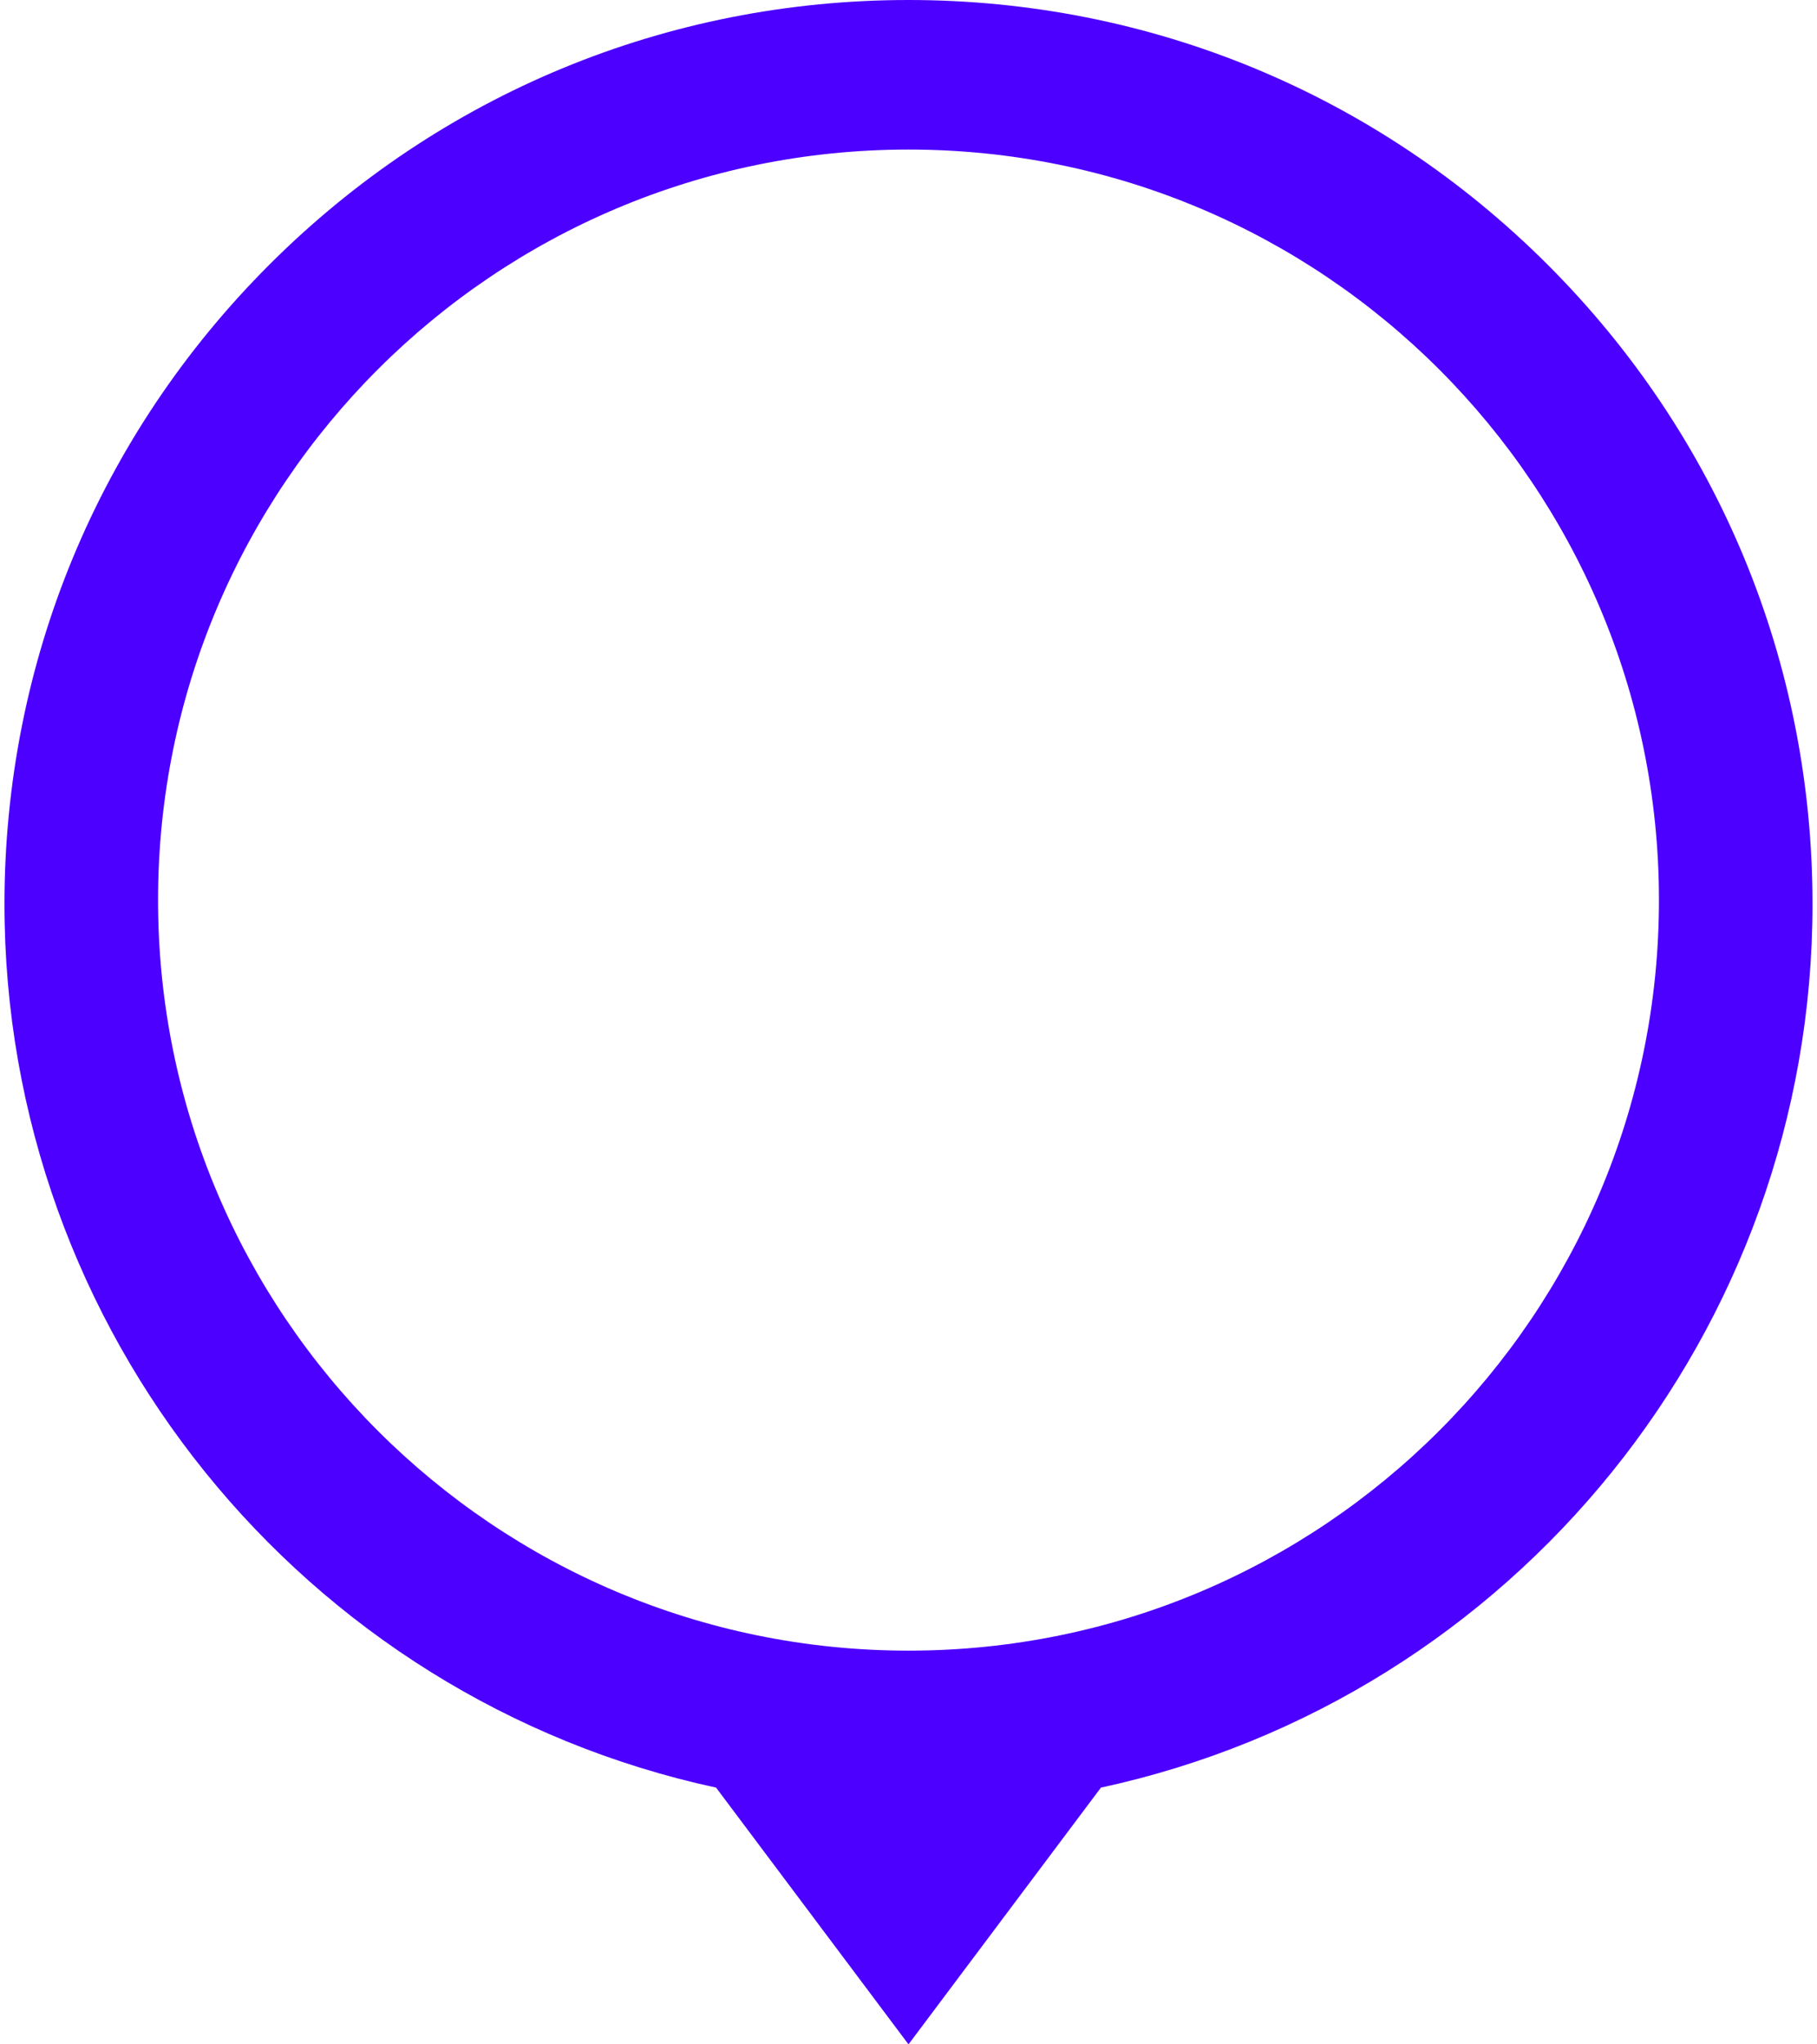 <?xml version="1.0" encoding="UTF-8"?>
<!DOCTYPE svg PUBLIC "-//W3C//DTD SVG 1.1//EN" "http://www.w3.org/Graphics/SVG/1.1/DTD/svg11.dtd">
<!-- Creator: CorelDRAW 2020 (64-Bit Versión de evaluación) -->
<svg xmlns="http://www.w3.org/2000/svg" xml:space="preserve" width="40px" height="45px" version="1.1" style="shape-rendering:geometricPrecision; text-rendering:geometricPrecision; image-rendering:optimizeQuality; fill-rule:evenodd; clip-rule:evenodd"
viewBox="0 0 112.2 126.85"
 xmlns:xlink="http://www.w3.org/1999/xlink"
 xmlns:xodm="http://www.corel.com/coreldraw/odm/2003">
 <defs>
  <style type="text/css">
   <![CDATA[
    .fil0 {fill:#4C00FF;fill-rule:nonzero}
   ]]>
  </style>
 </defs>
 <g id="Capa_x0020_1">
  <path class="fil0" d="M95.77 16.43c-10.6,-10.6 -24.69,-16.43 -39.67,-16.43 -14.98,0 -29.07,5.83 -39.67,16.43 -10.6,10.6 -16.43,24.69 -16.43,39.67 0,26.44 18.48,49.26 44.16,54.82l11.94 15.93 11.94 -15.93c25.68,-5.56 44.16,-28.38 44.16,-54.82 0,-14.98 -5.83,-29.07 -16.43,-39.67zm6.9 39.42c0,25.72 -20.85,46.57 -46.57,46.57 -25.72,0 -46.57,-20.85 -46.57,-46.57 0,-25.72 20.85,-46.57 46.57,-46.57 25.72,0 46.57,20.85 46.57,46.57z"/>
 </g>
</svg>
